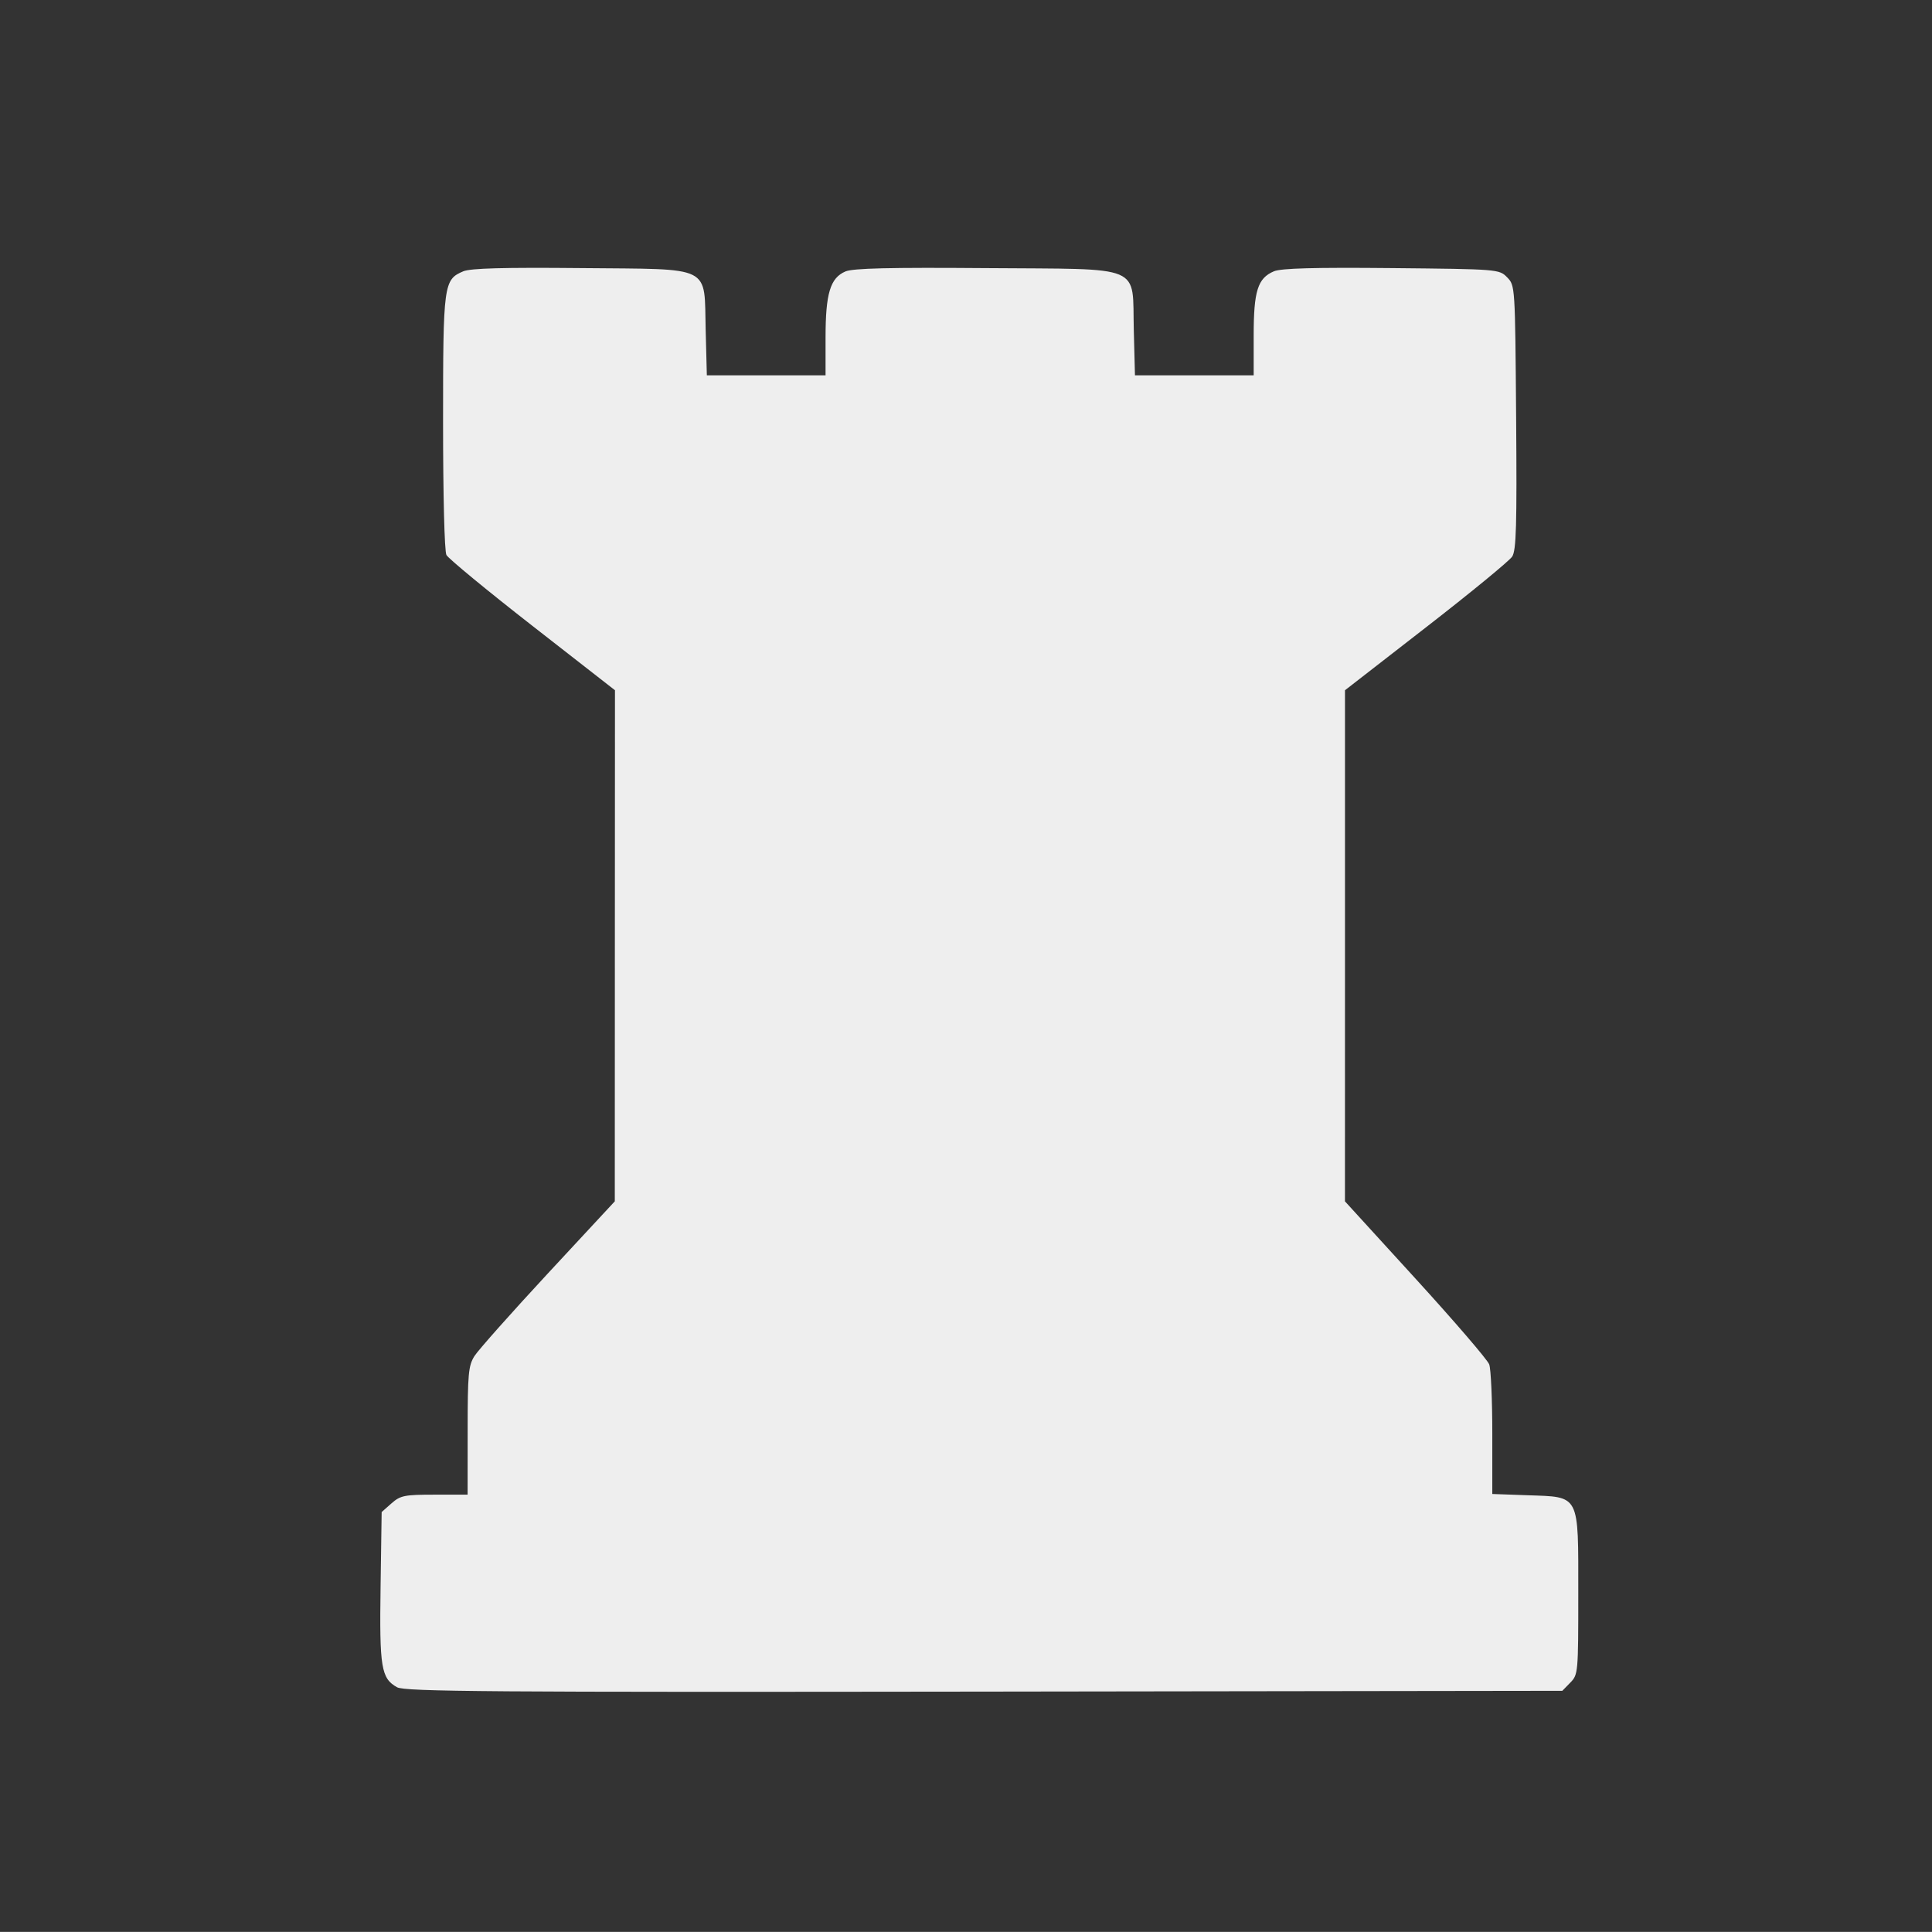 <?xml version="1.0" encoding="UTF-8" standalone="no"?>
<!-- Created with Inkscape (http://www.inkscape.org/) -->

<svg
   width="42.943mm"
   height="42.941mm"
   viewBox="0 0 42.943 42.941"
   version="1.1"
   id="svg5"
   xml:space="preserve"
   inkscape:version="1.2.2 (732a01da63, 2022-12-09)"
   sodipodi:docname="cursor.svg"
   inkscape:export-filename="logo.png"
   inkscape:export-xdpi="96"
   inkscape:export-ydpi="96"
   xmlns:inkscape="http://www.inkscape.org/namespaces/inkscape"
   xmlns:sodipodi="http://sodipodi.sourceforge.net/DTD/sodipodi-0.dtd"
   xmlns="http://www.w3.org/2000/svg"
   xmlns:svg="http://www.w3.org/2000/svg"><rect x="0" y="0" width="42.943" height="42.941" fill="#333333" stroke="none"/><sodipodi:namedview
     id="namedview7"
     pagecolor="#505050"
     bordercolor="#eeeeee"
     borderopacity="1"
     inkscape:showpageshadow="0"
     inkscape:pageopacity="0"
     inkscape:pagecheckerboard="0"
     inkscape:deskcolor="#505050"
     inkscape:document-units="mm"
     showgrid="false"
     inkscape:zoom="2.8284271"
     inkscape:cx="208.24295"
     inkscape:cy="99.702056"
     inkscape:window-width="1920"
     inkscape:window-height="1017"
     inkscape:window-x="1072"
     inkscape:window-y="704"
     inkscape:window-maximized="1"
     inkscape:current-layer="layer1" /><defs
     id="defs2" /><g
     inkscape:label="Calque 1"
     inkscape:groupmode="layer"
     id="layer1"
     transform="translate(-77.586,-117.555)"><g
       id="layer1-2"
       transform="matrix(0.078,0,0,0.08,36.421,98.014)"
       style="fill:#eeeeee;fill-opacity:1;stroke:#eeeeee;stroke-width:0;stroke-dasharray:none;stroke-opacity:1"><path
         id="path2449"
         style="fill:#eeeeee;fill-opacity:1;stroke:#eeeeee;stroke-width:0;stroke-dasharray:none;stroke-opacity:1"
         d="m 86.083,448.55 c -4.536,-2.48 -5.032,-5.43 -4.697,-27.94 l 0.309,-20.74 2.805,-2.42 c 2.537,-2.18 3.711,-2.41 12.25,-2.41 h 9.44 l 0.01,-17.75 c 0,-15.83 0.21,-18.07 1.93,-20.75 1.07,-1.65 10.5,-12 20.96,-23 l 19.04,-20 0.02,-71 0.03,-71 -23.54,-17.9 c -12.94,-9.84 -23.96,-18.7 -24.49,-19.68 -0.555,-1.04 -0.955,-16.48 -0.955,-36.902 0,-38.412 0.163,-39.598 5.765,-41.917 2.04,-0.846 11.59,-1.1 33.52,-0.891 37.97,0.362 35.06,-1.056 35.55,17.317 l 0.33,12.475 h 16.92 16.91 V 73.51 c 0,-12.228 1.34,-16.534 5.68,-18.331 2.14,-0.889 12.74,-1.133 40.09,-0.922 45.53,0.35 41.57,-1.279 42.07,17.31 l 0.33,12.475 h 16.92 16.91 V 72.993 c 0,-12.413 1.14,-15.936 5.77,-17.852 2.04,-0.846 11.59,-1.1 33.52,-0.891 30.39,0.29 30.68,0.313 32.94,2.569 2.27,2.275 2.27,2.309 2.56,38.871 0.24,30.24 0.04,36.96 -1.13,38.72 -0.78,1.17 -11.81,10.01 -24.53,19.63 l -23.11,17.5 v 71 l -0.01,71 20.11,21.48 c 11.06,11.82 20.51,22.53 21,23.82 0.49,1.28 0.88,9.91 0.88,19.17 v 16.84 l 9.98,0.35 c 15.12,0.52 14.52,-0.61 14.52,27.34 0,22.03 -0.04,22.49 -2.27,24.72 l -2.28,2.28 -164.72,0.22 c -140.94,0.18 -165.1,0.01 -167.34,-1.21 z"
         transform="translate(554.82,264.5)" /><path
         id="path2394"
         style="fill:#eeeeee;fill-opacity:1;stroke:#eeeeee;stroke-width:0;stroke-dasharray:none;stroke-opacity:1"
         d="m 387.19,96.542 v -24.5 h -19.41 -19.42 l -0.33,12.475 c -0.49,18.273 2.02,16.953 -33.04,17.323 -20.06,0.21 -28.99,-0.05 -31.03,-0.89 -4.63,-1.922 -5.77,-5.441 -5.77,-17.858 v -11.05 h -26 -26 v 11.945 c 0,11.182 -0.15,12.123 -2.41,14.75 l -2.41,2.803 -28.27,0.3 c -20.14,0.21 -29.1,-0.05 -31.14,-0.89 -4.63,-1.922 -5.77,-5.441 -5.77,-17.858 v -11.05 h -19.5 -19.5 v 24.5 24.498 h 135 135 z"
         transform="translate(554.82,264.5)" /><path
         id="path2392"
         style="fill:#eeeeee;fill-opacity:1;stroke:#eeeeee;stroke-width:0;stroke-dasharray:none;stroke-opacity:1"
         d="m 357.47,148.79 12.14,-9.25 -58.71,-0.26 c -32.29,-0.14 -85.1,-0.14 -117.35,0 l -58.64,0.26 11.89,9.2 11.89,9.2 93.32,0.05 93.32,0.05 z"
         transform="translate(554.82,264.5)" /><path
         id="path2390"
         style="fill:#eeeeee;fill-opacity:1;stroke:#eeeeee;stroke-width:0;stroke-dasharray:none;stroke-opacity:1"
         d="m 338.19,242.04 v -66 h -86 -86 v 66 66 h 86 86 z"
         transform="translate(554.82,264.5)" /><path
         id="path2388"
         style="display:inline;fill:#eeeeee;fill-opacity:1;stroke:#eeeeee;stroke-width:0;stroke-dasharray:none;stroke-opacity:1"
         d="m 366.52,350.73 c -1.01,-1.27 -6.55,-7.35 -12.33,-13.5 l -10.5,-11.19 h -91.57 -91.58 l -12.75,13.5 -12.76,13.5 h 116.66 116.65 z"
         transform="translate(554.82,264.5)" /><path
         id="path2386"
         style="display:inline;fill:#eeeeee;fill-opacity:1;stroke:#eeeeee;stroke-width:0;stroke-dasharray:none;stroke-opacity:1"
         d="m 380.19,383.04 v -12 h -128 -128 v 12 12 h 128 128 z"
         transform="translate(554.82,264.5)" /><path
         id="path2384"
         style="display:inline;fill:#eeeeee;fill-opacity:1;stroke:#eeeeee;stroke-width:0;stroke-dasharray:none;stroke-opacity:1"
         d="m 405.19,422.54 v -9.5 h -153 -153 l 0.005,9.5 v 9.5 h 153 152.99 v -9.5 z"
         transform="translate(554.82,264.5)" /></g></g></svg>
